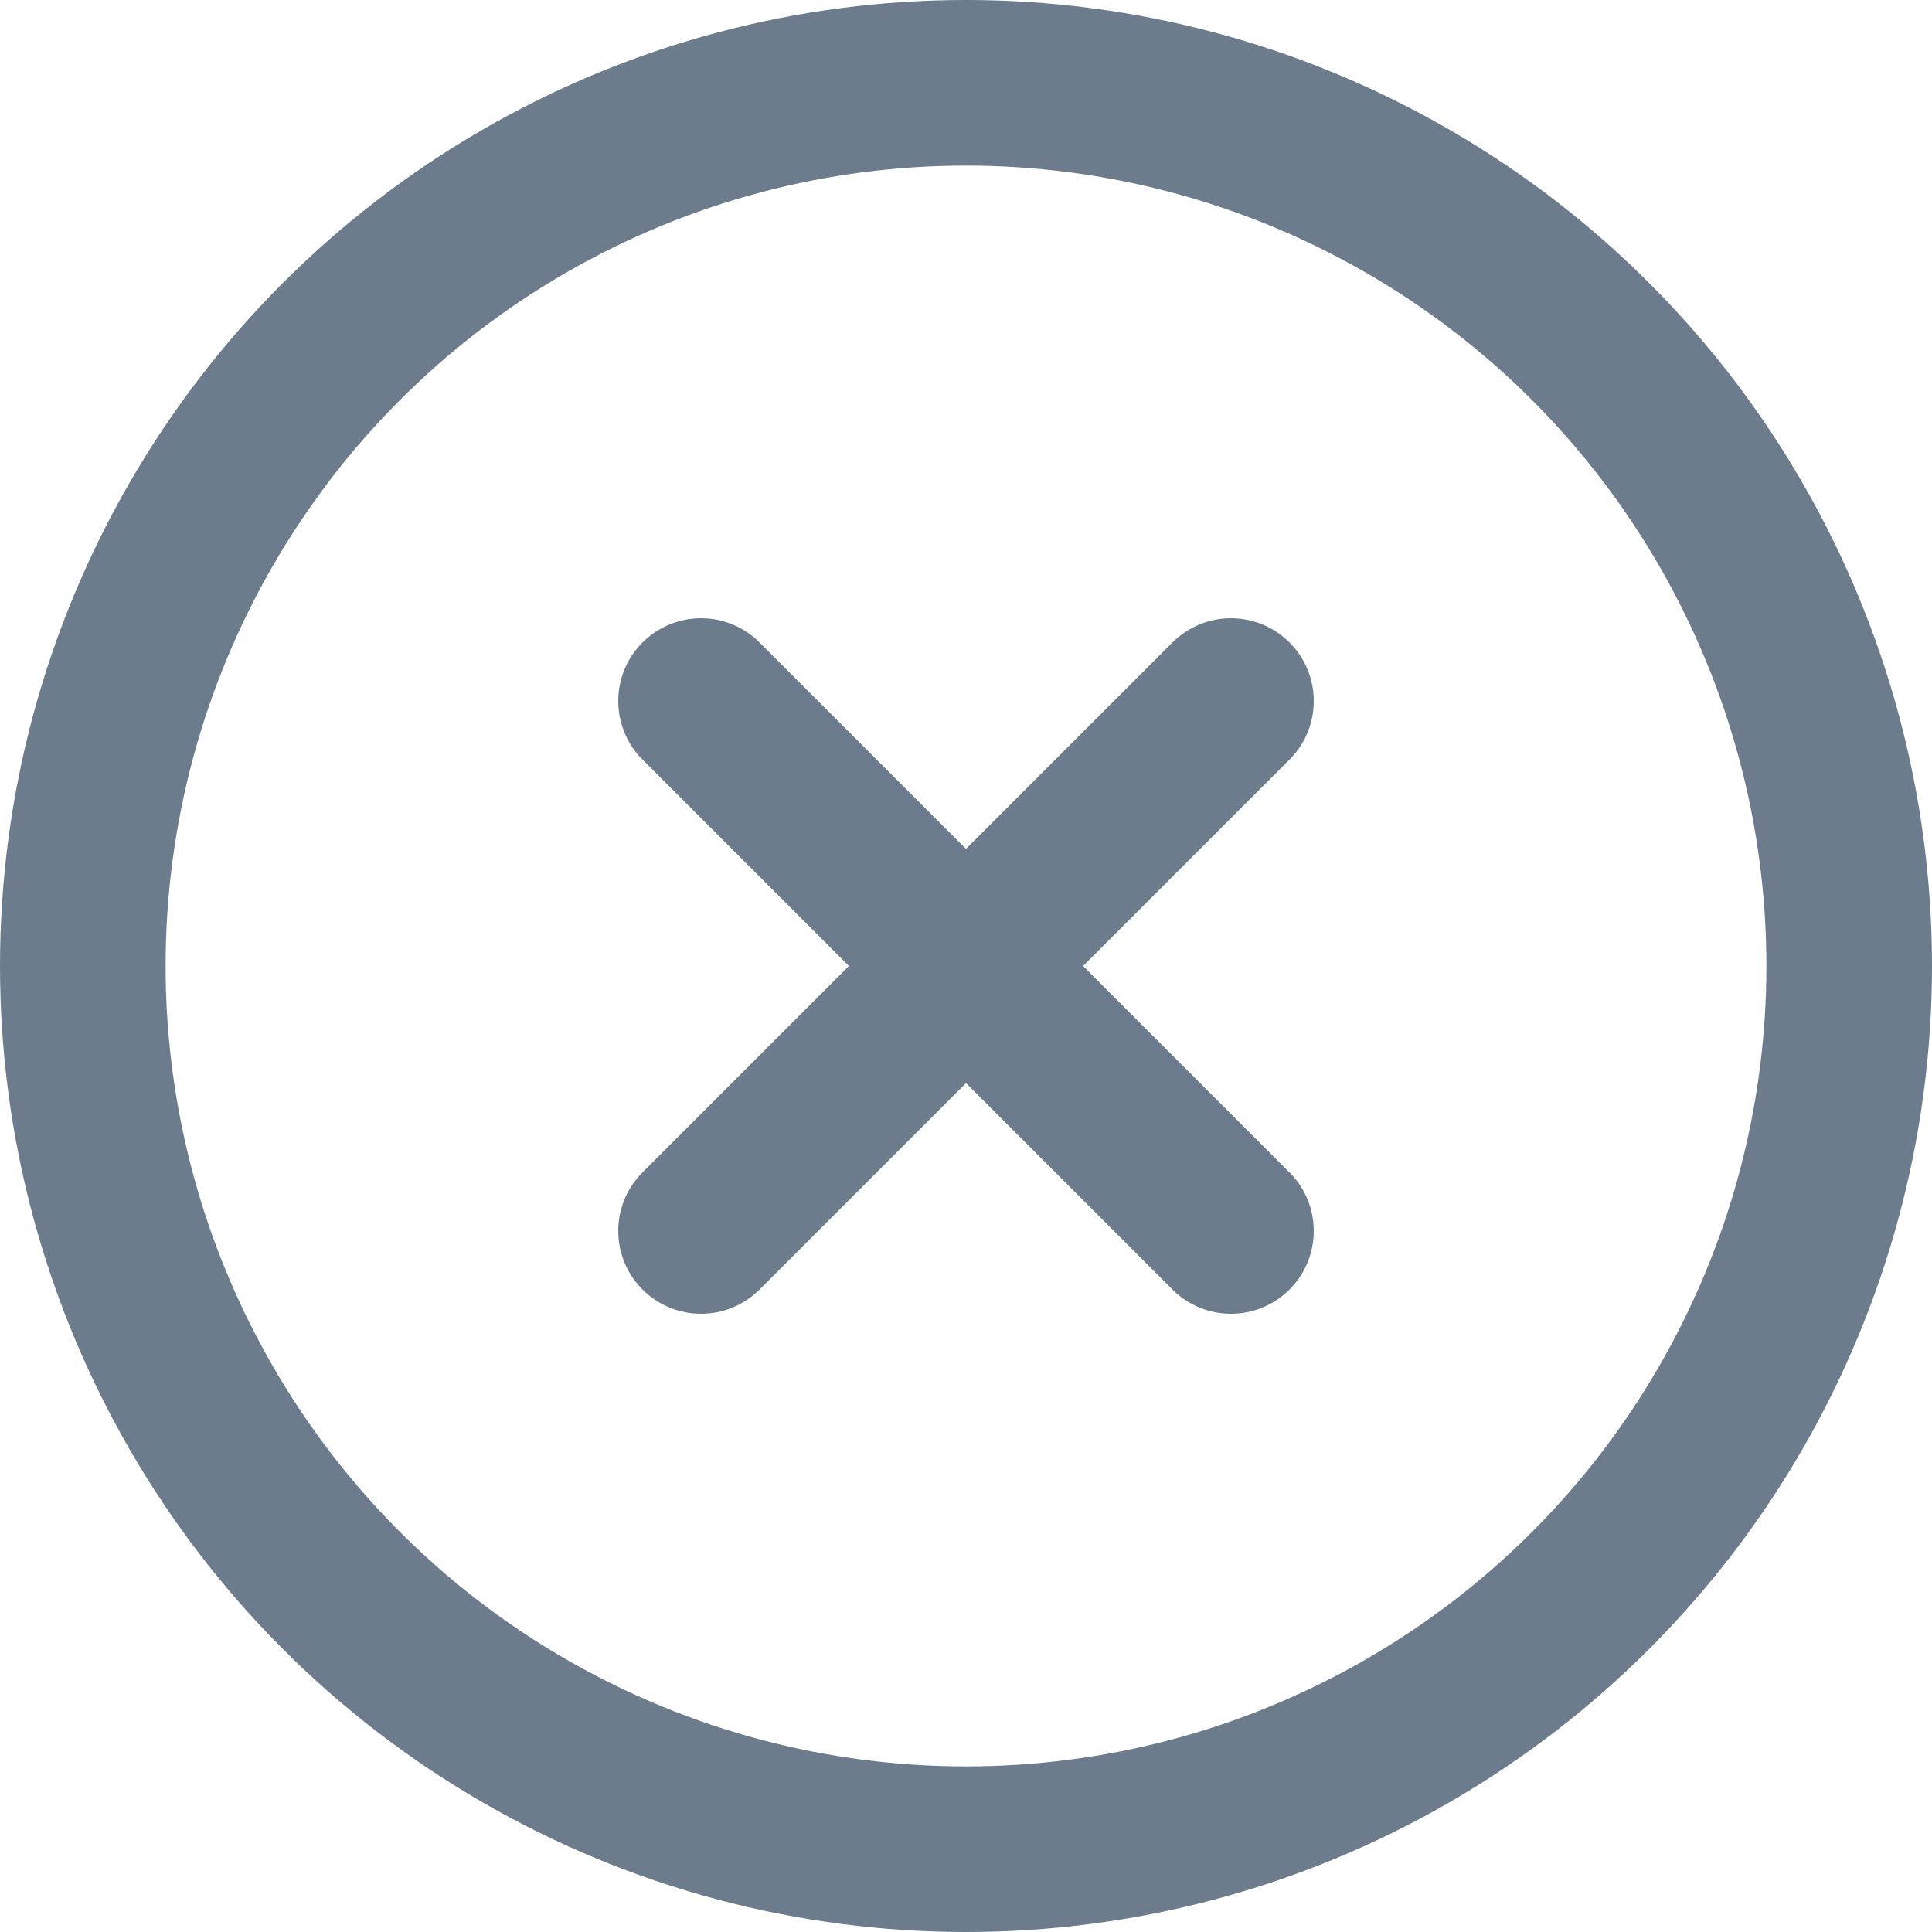 <svg xmlns="http://www.w3.org/2000/svg" width="17.5" height="17.5" viewBox="0 0 17.5 17.5">
    <g transform="translate(-1.25 -1.25)">
        <circle data-name="Ellipse 381" cx="8" cy="8" r="8" transform="translate(2 2)" style="fill:none;stroke:#6c7c8c;stroke-linecap:round;stroke-linejoin:round;stroke-width:1.5px"/>
        <path data-name="Line 24" transform="translate(7.6 7.6)" style="fill:none;stroke:#6c7c8c;stroke-linecap:round;stroke-linejoin:round;stroke-width:1.5px" d="M4.8 0 0 4.8"/>
        <path data-name="Line 25" transform="translate(7.6 7.6)" style="fill:none;stroke:#6c7c8c;stroke-linecap:round;stroke-linejoin:round;stroke-width:1.5px" d="m0 0 4.8 4.8"/>
    </g>
</svg>

